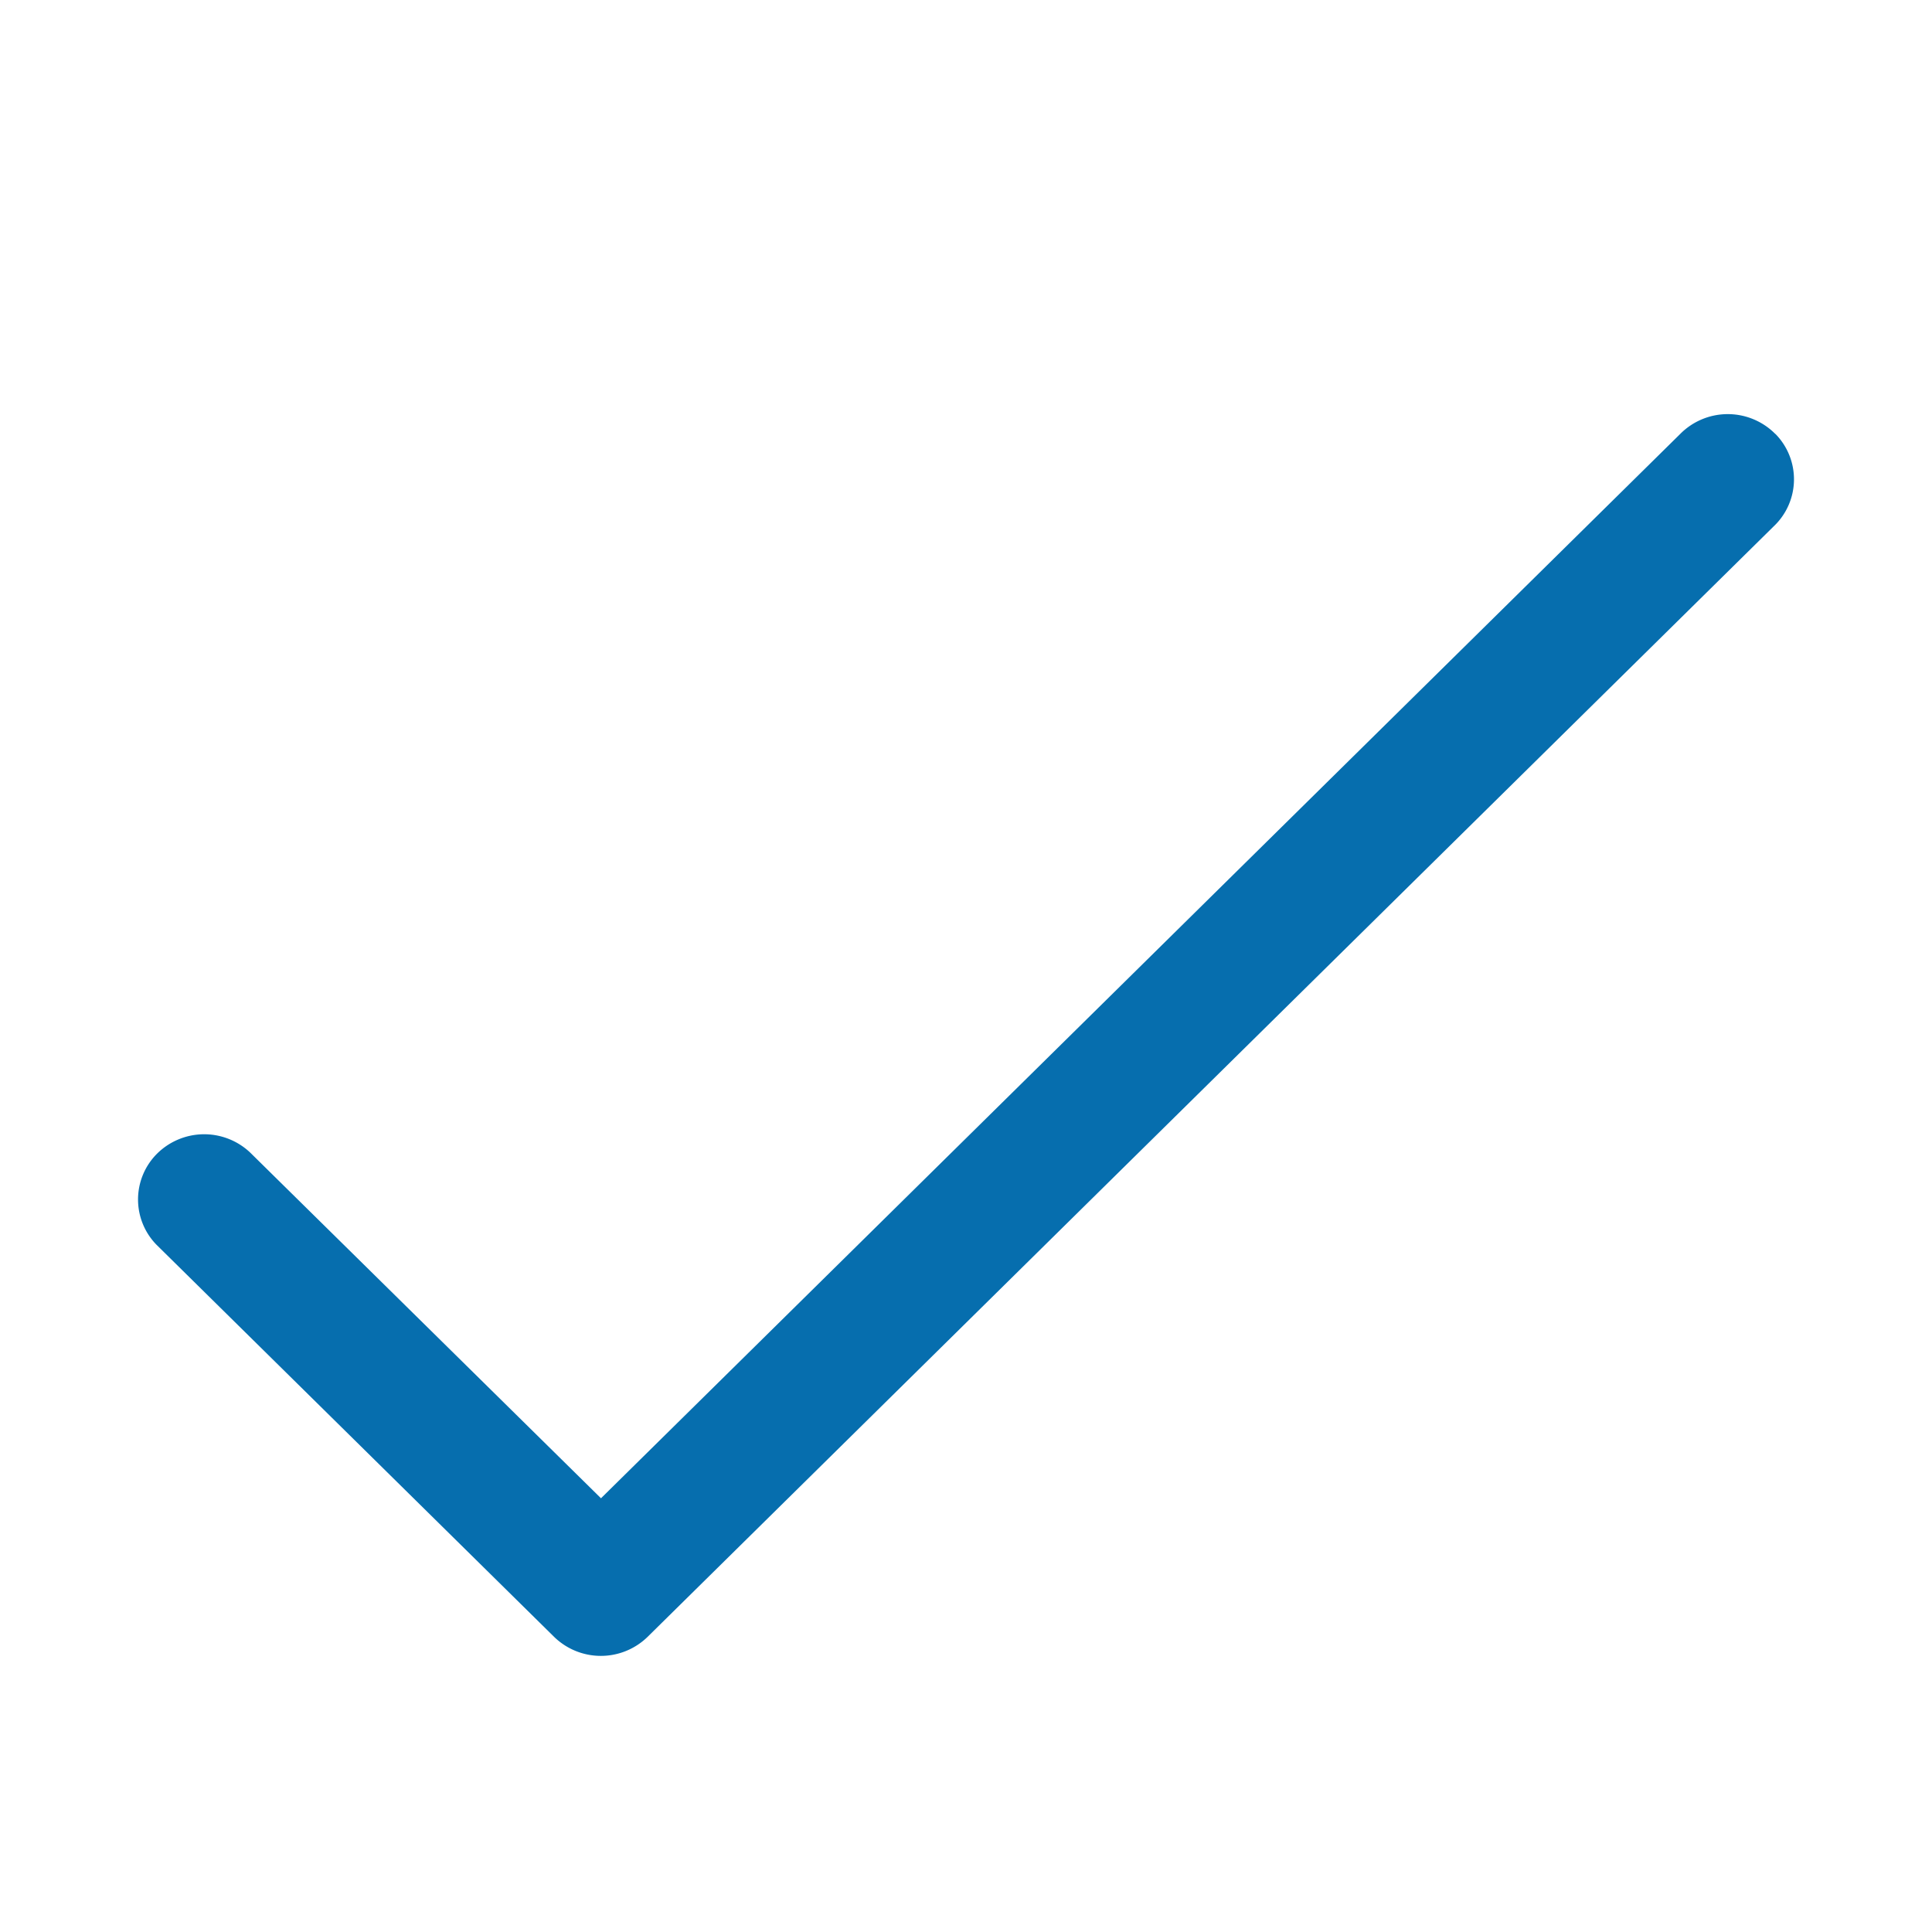 <svg width="14" height="14" fill="none" xmlns="http://www.w3.org/2000/svg"><path d="M12.865 3.145a.485.485 0 00-.69 0l-7.82 7.712-2.542-2.505a.485.485 0 00-.678.011.469.469 0 000 .658l2.88 2.84a.485.485 0 00.678 0l8.16-8.047a.469.469 0 00.012-.67z" fill="#066EAE"/></svg>